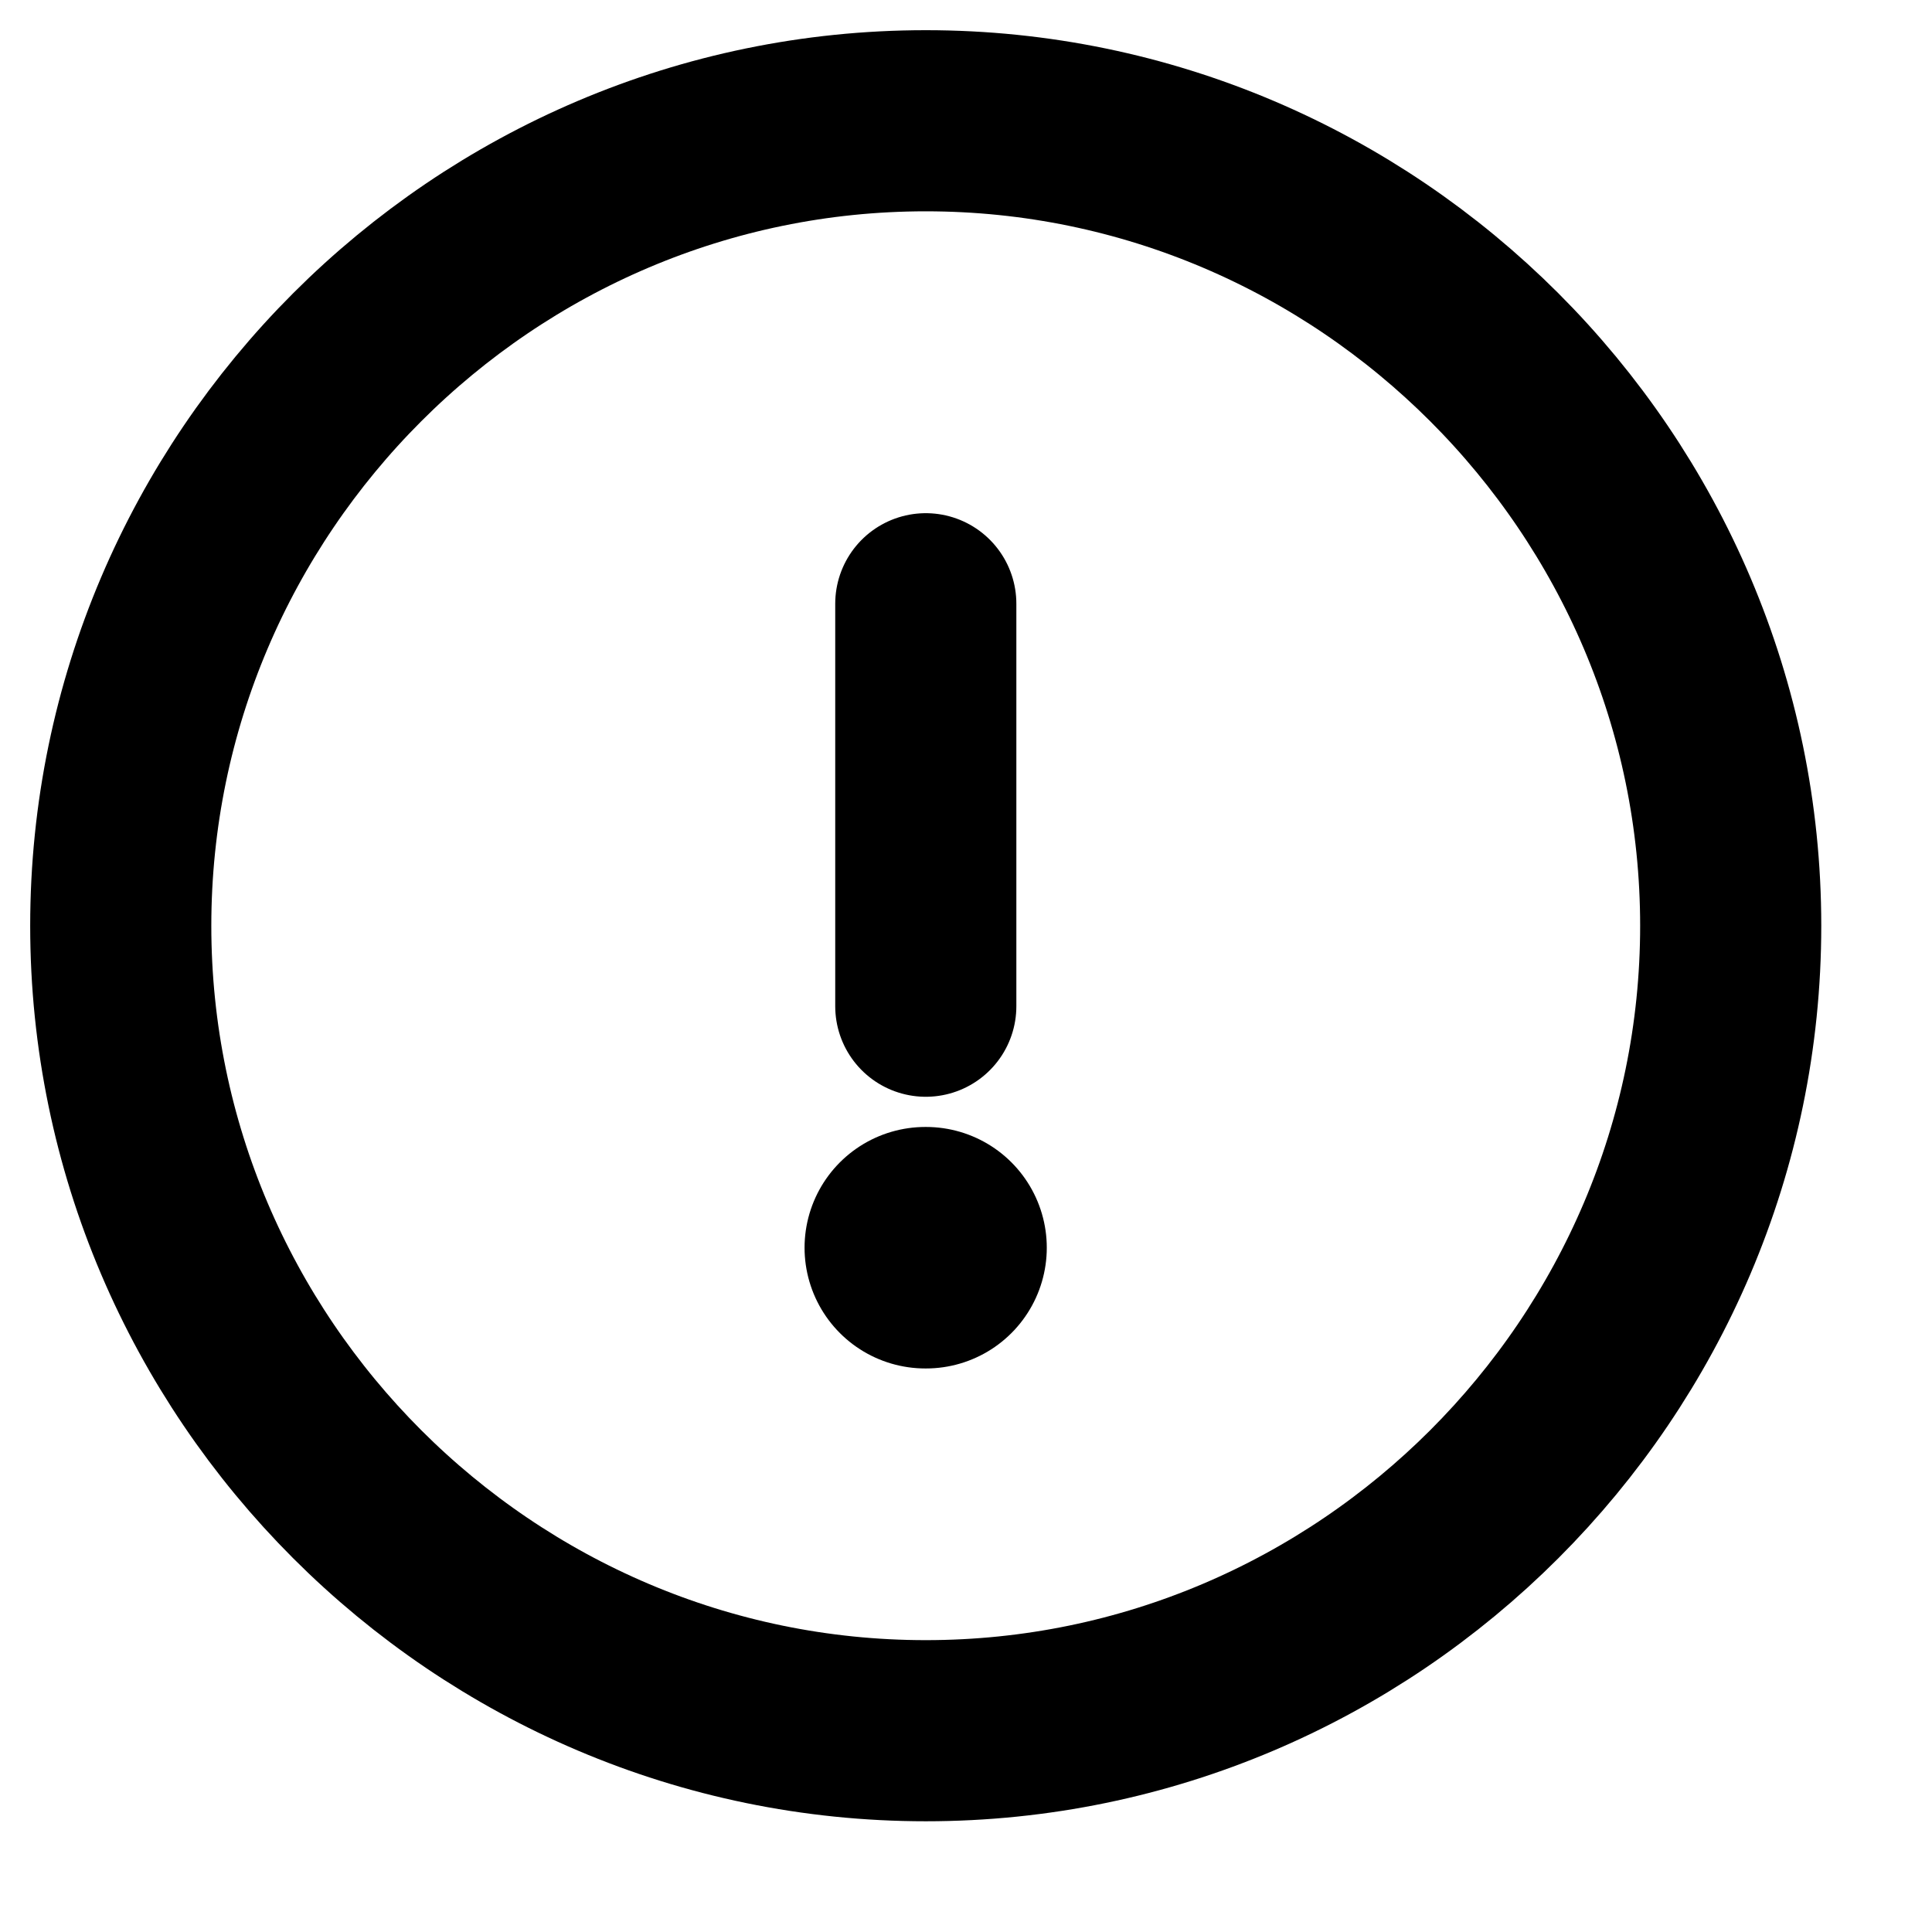 <svg viewBox="0 0 16 16" fill="none" xmlns="http://www.w3.org/2000/svg" class="svg"><path d="M7.667 5V8.333M7.667 14.333C11.333 14.333 14.333 11.333 14.333 7.667C14.333 4 11.333 1 7.667 1C4 1 1 4 1 7.667C1 11.333 4 14.333 7.667 14.333Z" stroke="currentColor" stroke-width="1.5" stroke-linecap="round" stroke-linejoin="round"/><path d="M7.663 10.333H7.669" stroke="currentColor" stroke-width="2" stroke-linecap="round" stroke-linejoin="round"/></svg>